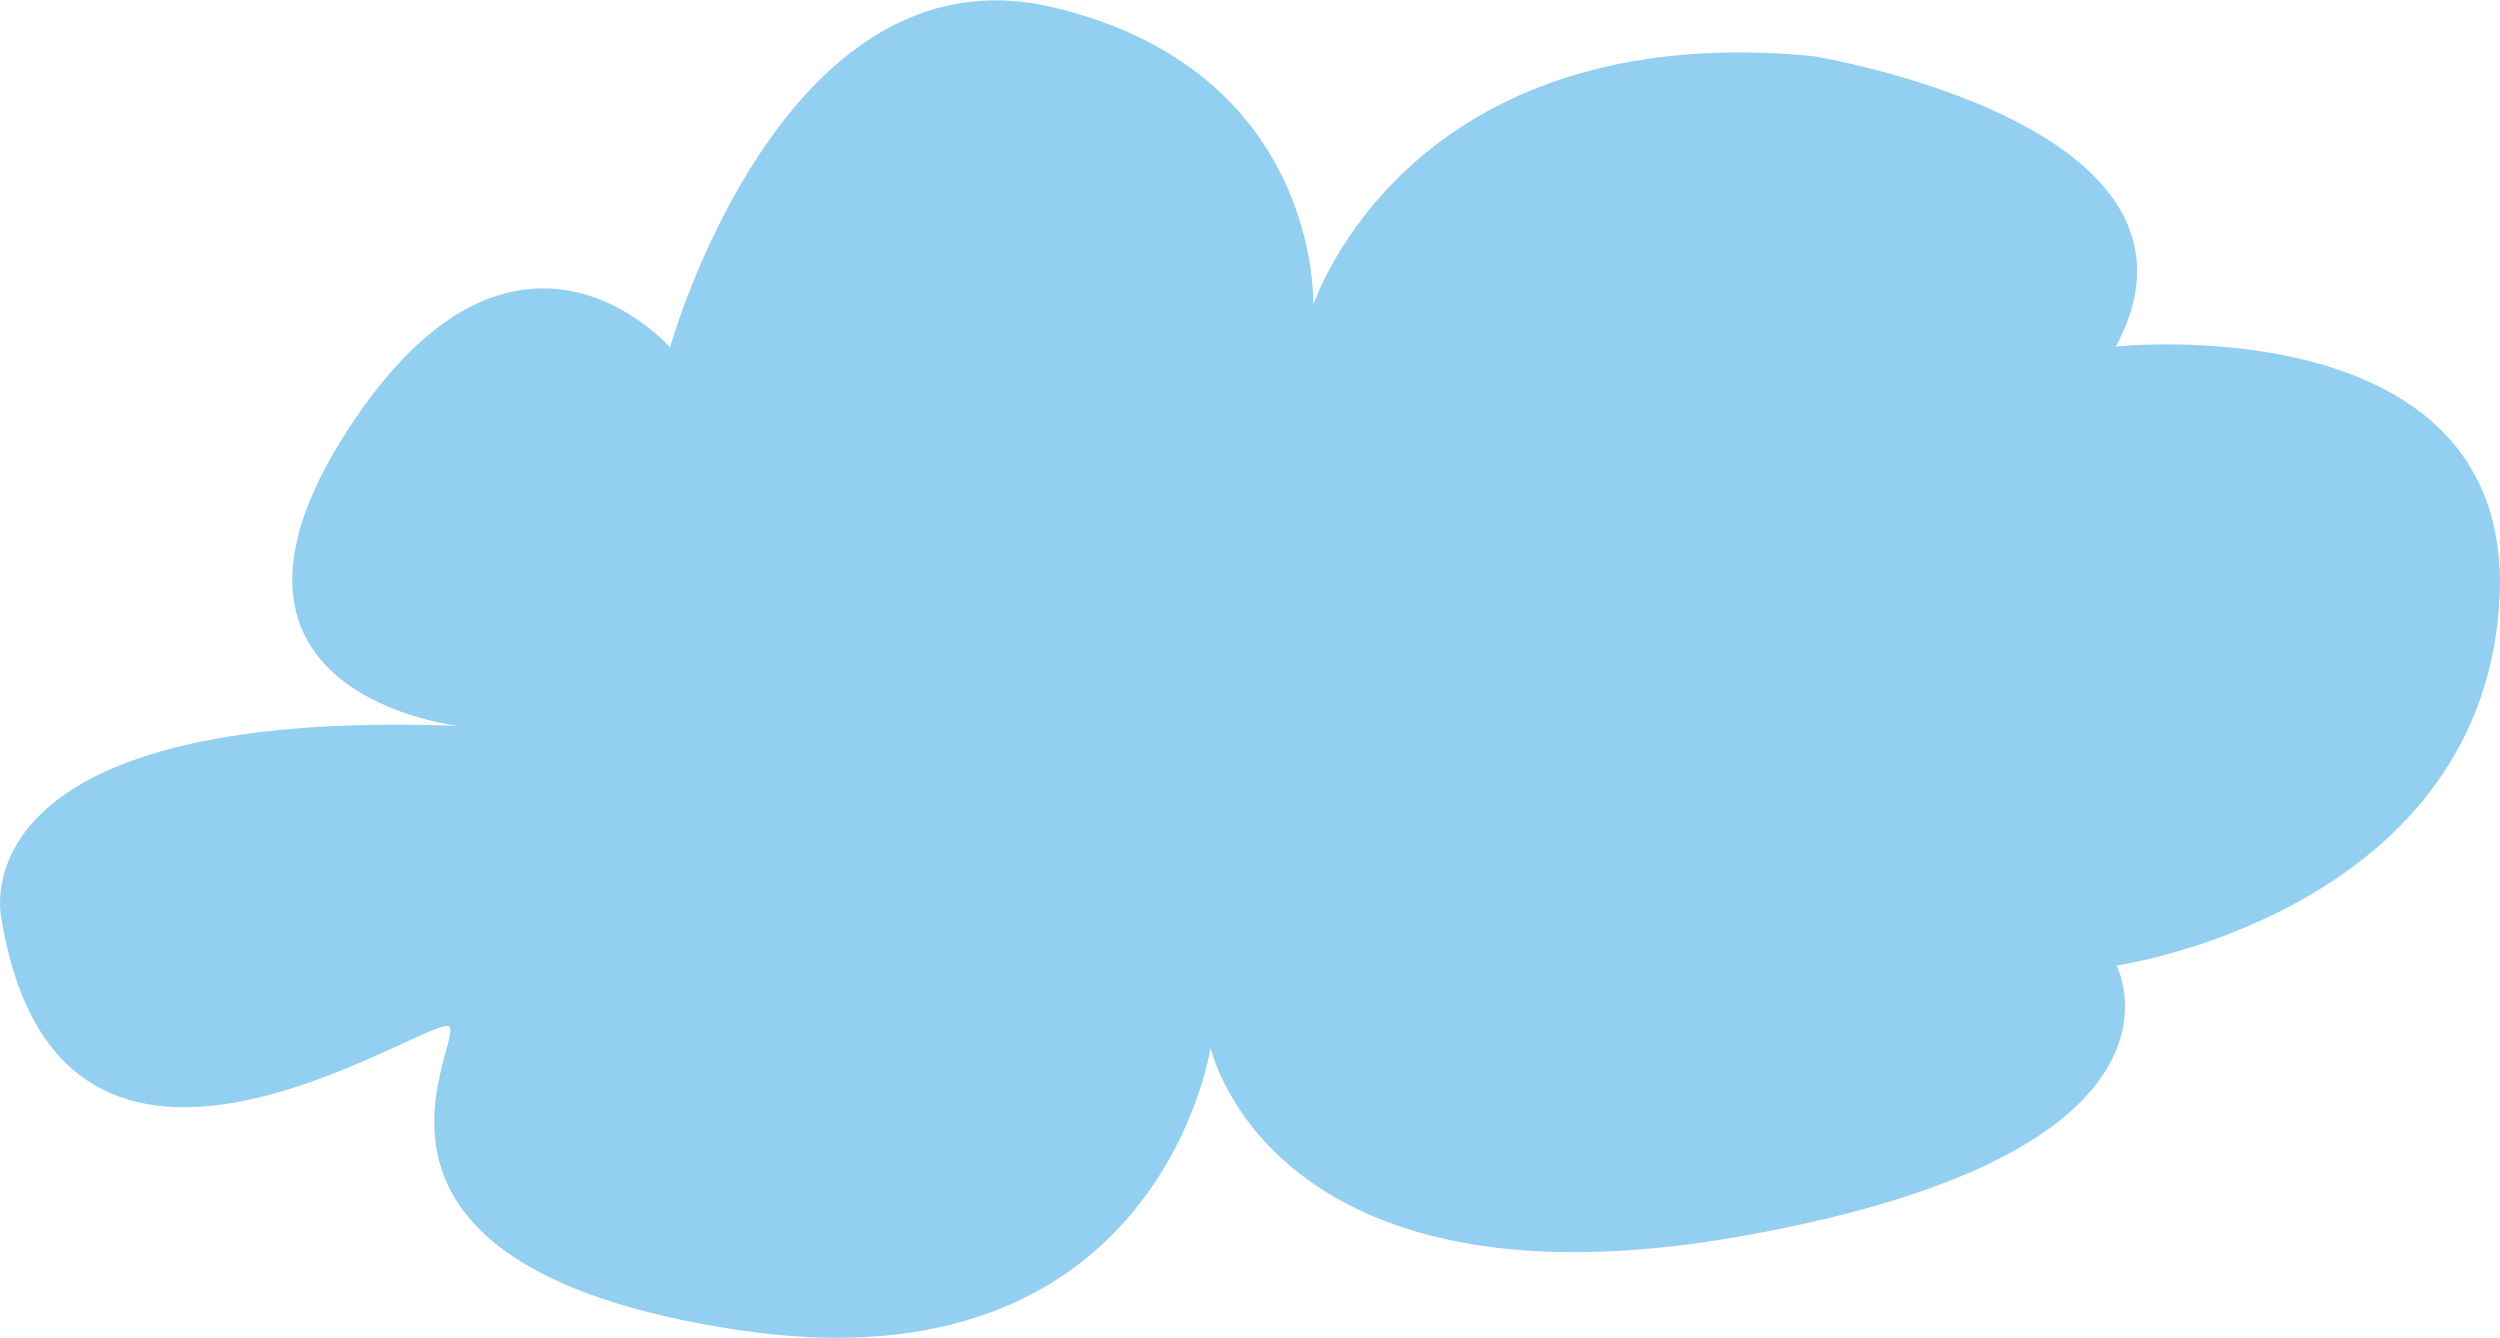 <svg id="组_14" data-name="组 14" xmlns="http://www.w3.org/2000/svg" viewBox="0 0 374.73 200.53"><defs><style>.cls-1{fill:#92cff0;}</style></defs><title>blue-cloud</title><g id="组_13" data-name="组 13"><path id="路径_12" data-name="路径 12" class="cls-1" d="M-706.75,132.86s13.91-43.23,74.91-37.35c0,0,63.25,10.22,45.4,43.53,0,0,61.06-6.49,57.41,39.27s-57.31,53.52-57.31,53.52,14.69,27.92-56.1,40.54-79.7-28.24-79.7-28.24-7.68,51.92-70.94,42.31-41.42-42.28-43.11-45.38-58.37,38.06-67.22-16.42c0,0-7.26-31.59,68.59-28.73,0,0-42.19-4.54-16.89-44s48.55-12.74,48.55-12.74,16.84-60.53,57.28-51S-706.75,132.86-706.75,132.86Z" transform="translate(903.6 -87.1)"/></g></svg>
